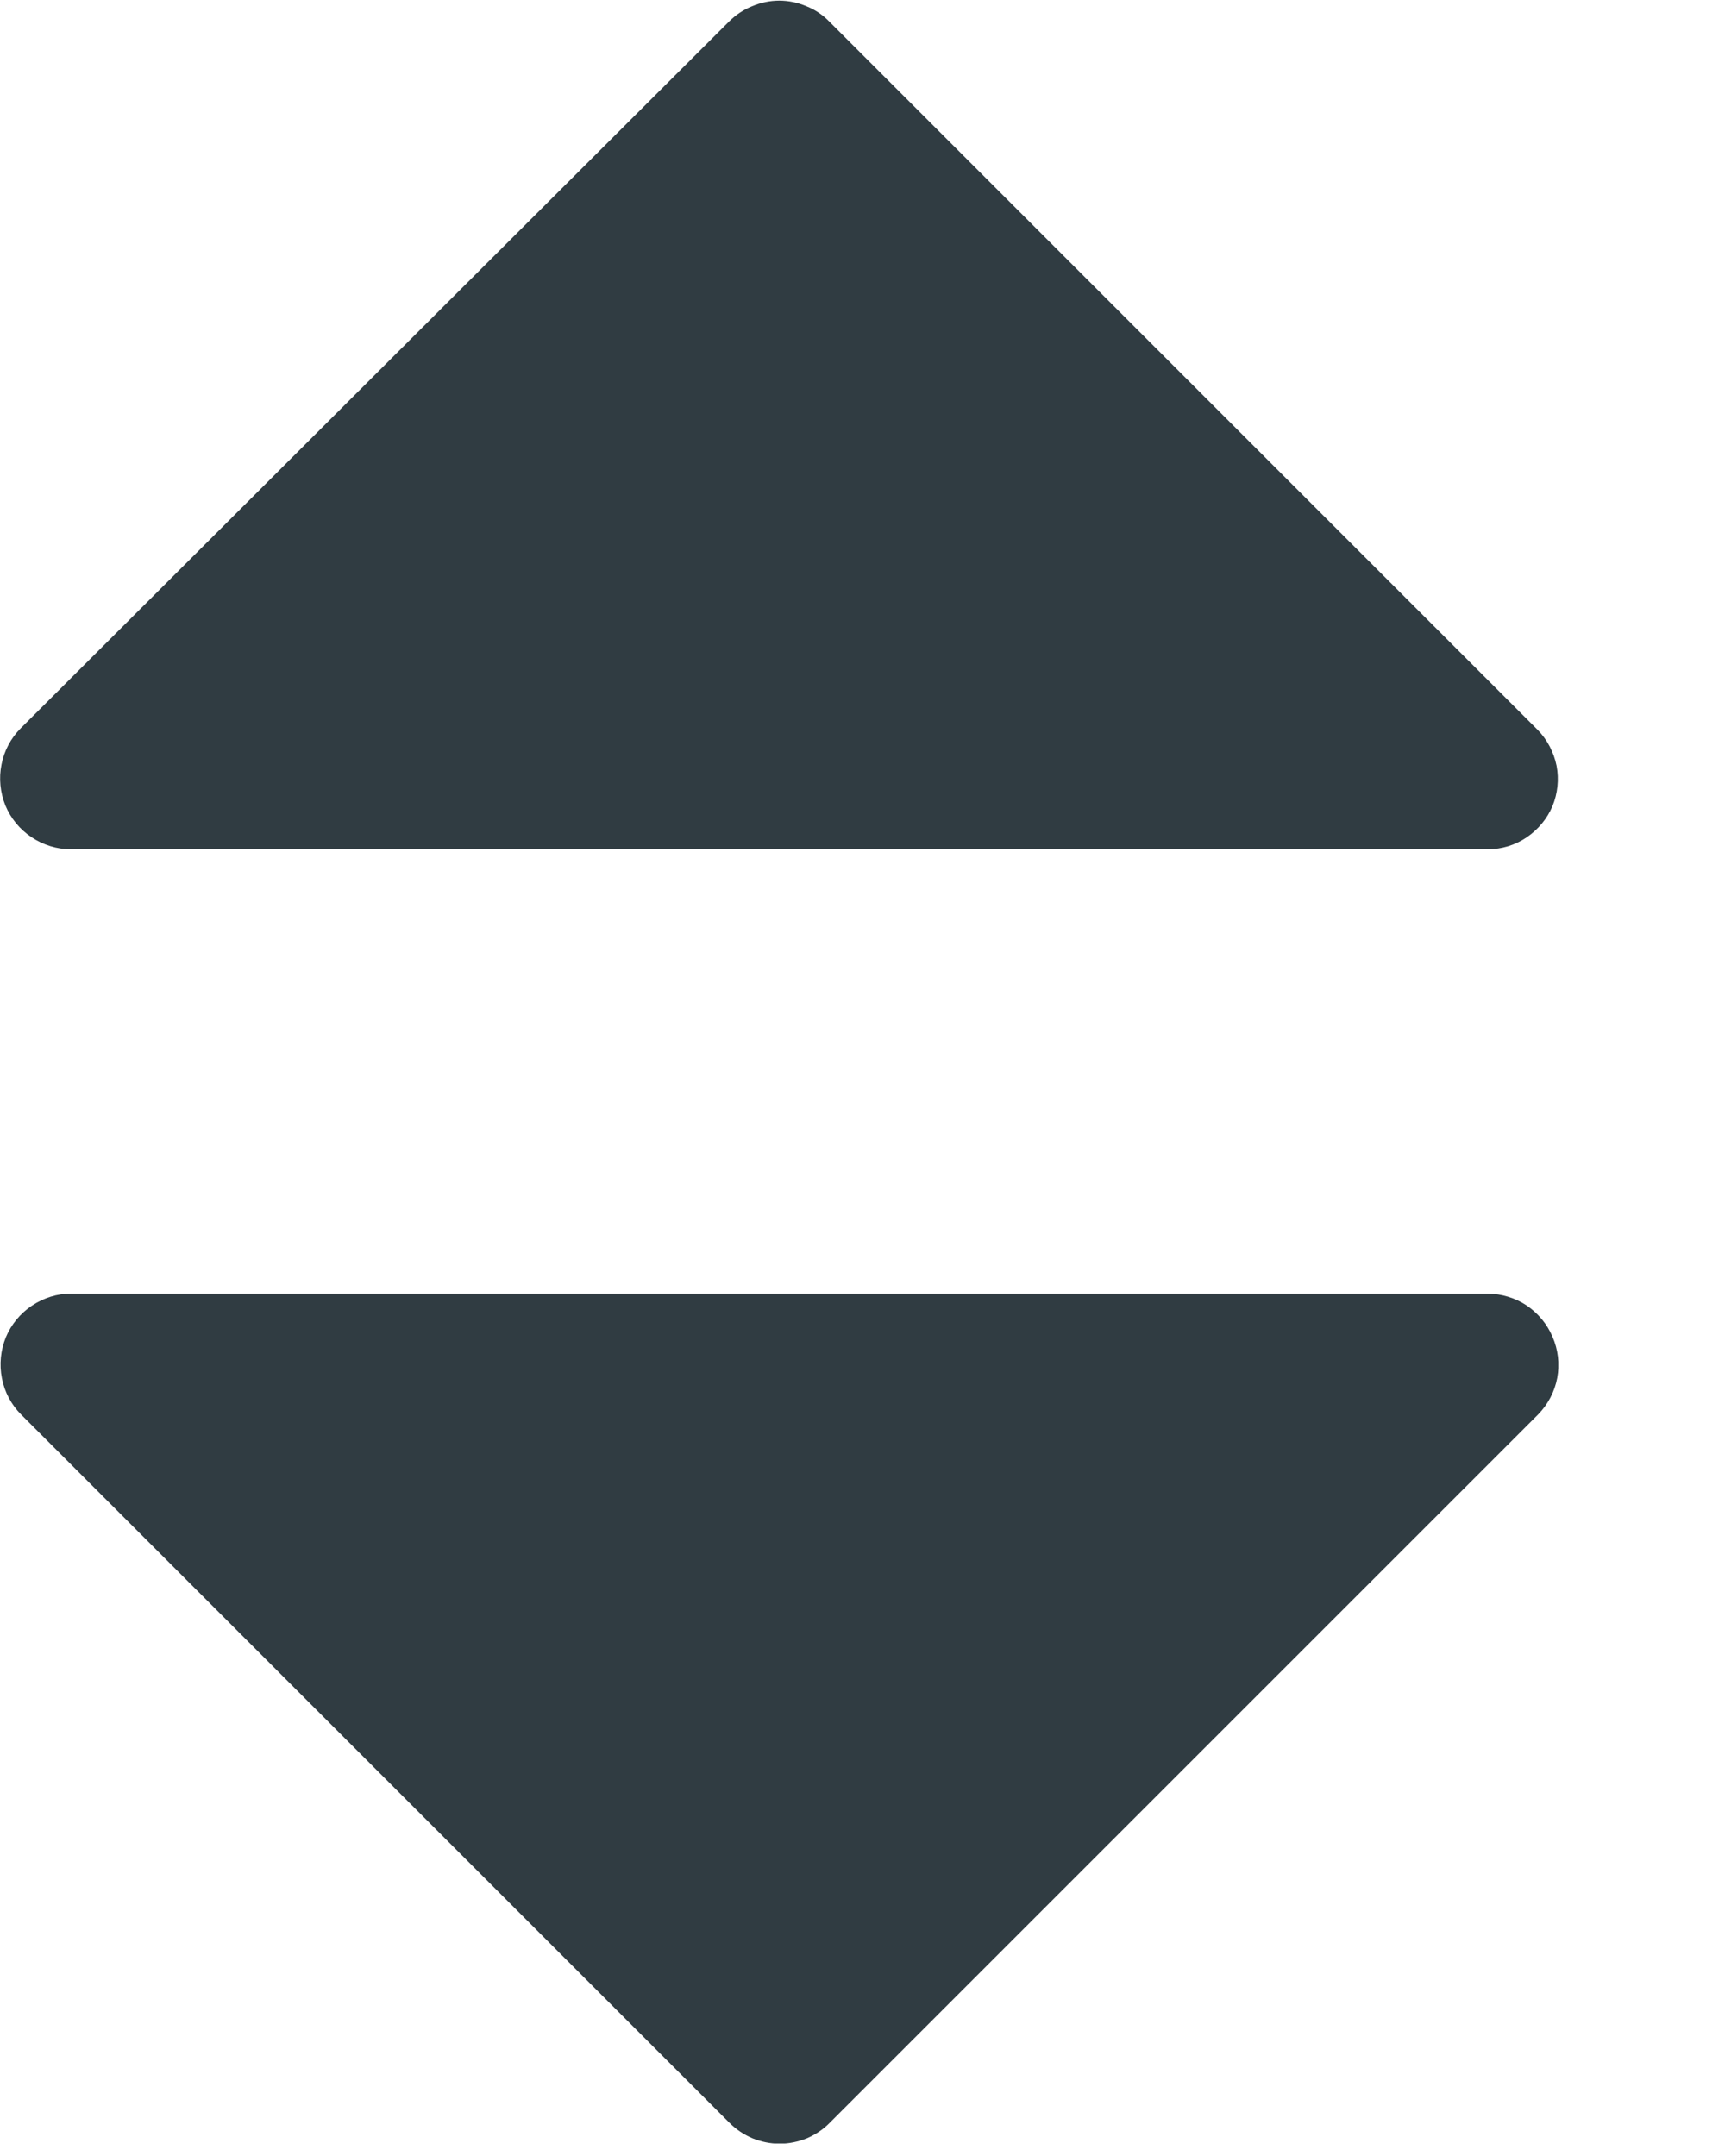 <svg width="8" height="10" viewBox="0 0 8 10" fill="none" xmlns="http://www.w3.org/2000/svg">
<g clip-path="url(#clip0_155_2)">
<path d="M7.2 3.739C7.175 3.798 7.133 3.848 7.08 3.884C7.027 3.92 6.964 3.939 6.9 3.939H0.328C0.263 3.939 0.2 3.919 0.146 3.883C0.092 3.847 0.05 3.796 0.025 3.736C0.001 3.676 -0.006 3.61 0.007 3.546C0.019 3.483 0.05 3.424 0.096 3.378L3.381 0.1C3.412 0.069 3.448 0.045 3.488 0.029C3.528 0.012 3.571 0.003 3.614 0.003C3.657 0.003 3.7 0.012 3.74 0.029C3.78 0.045 3.816 0.069 3.846 0.1L7.131 3.385C7.176 3.431 7.206 3.489 7.219 3.552C7.231 3.615 7.224 3.68 7.2 3.739Z" fill="#303C42"/>
</g>
<g clip-path="url(#clip1_155_2)">
<path d="M7.2 6.2C7.175 6.141 7.133 6.091 7.08 6.055C7.027 6.02 6.964 6.001 6.9 6H0.33C0.265 6 0.202 6.02 0.148 6.056C0.094 6.092 0.052 6.143 0.027 6.203C0.003 6.263 -0.004 6.329 0.009 6.393C0.021 6.456 0.052 6.515 0.098 6.561L3.383 9.846C3.414 9.877 3.45 9.901 3.49 9.918C3.53 9.934 3.572 9.943 3.616 9.943C3.659 9.943 3.702 9.934 3.742 9.918C3.781 9.901 3.818 9.877 3.848 9.846L7.133 6.561C7.179 6.514 7.21 6.455 7.222 6.391C7.234 6.326 7.226 6.26 7.2 6.2Z" fill="#303C42"/>
</g>
<defs>
<clipPath id="clip0_155_2">
<rect width="7.226" height="3.942" fill="white"/>
</clipPath>
<clipPath id="clip1_155_2">
<rect width="7.227" height="3.942" fill="white" transform="translate(0 6)"/>
</clipPath>
</defs>
</svg>

